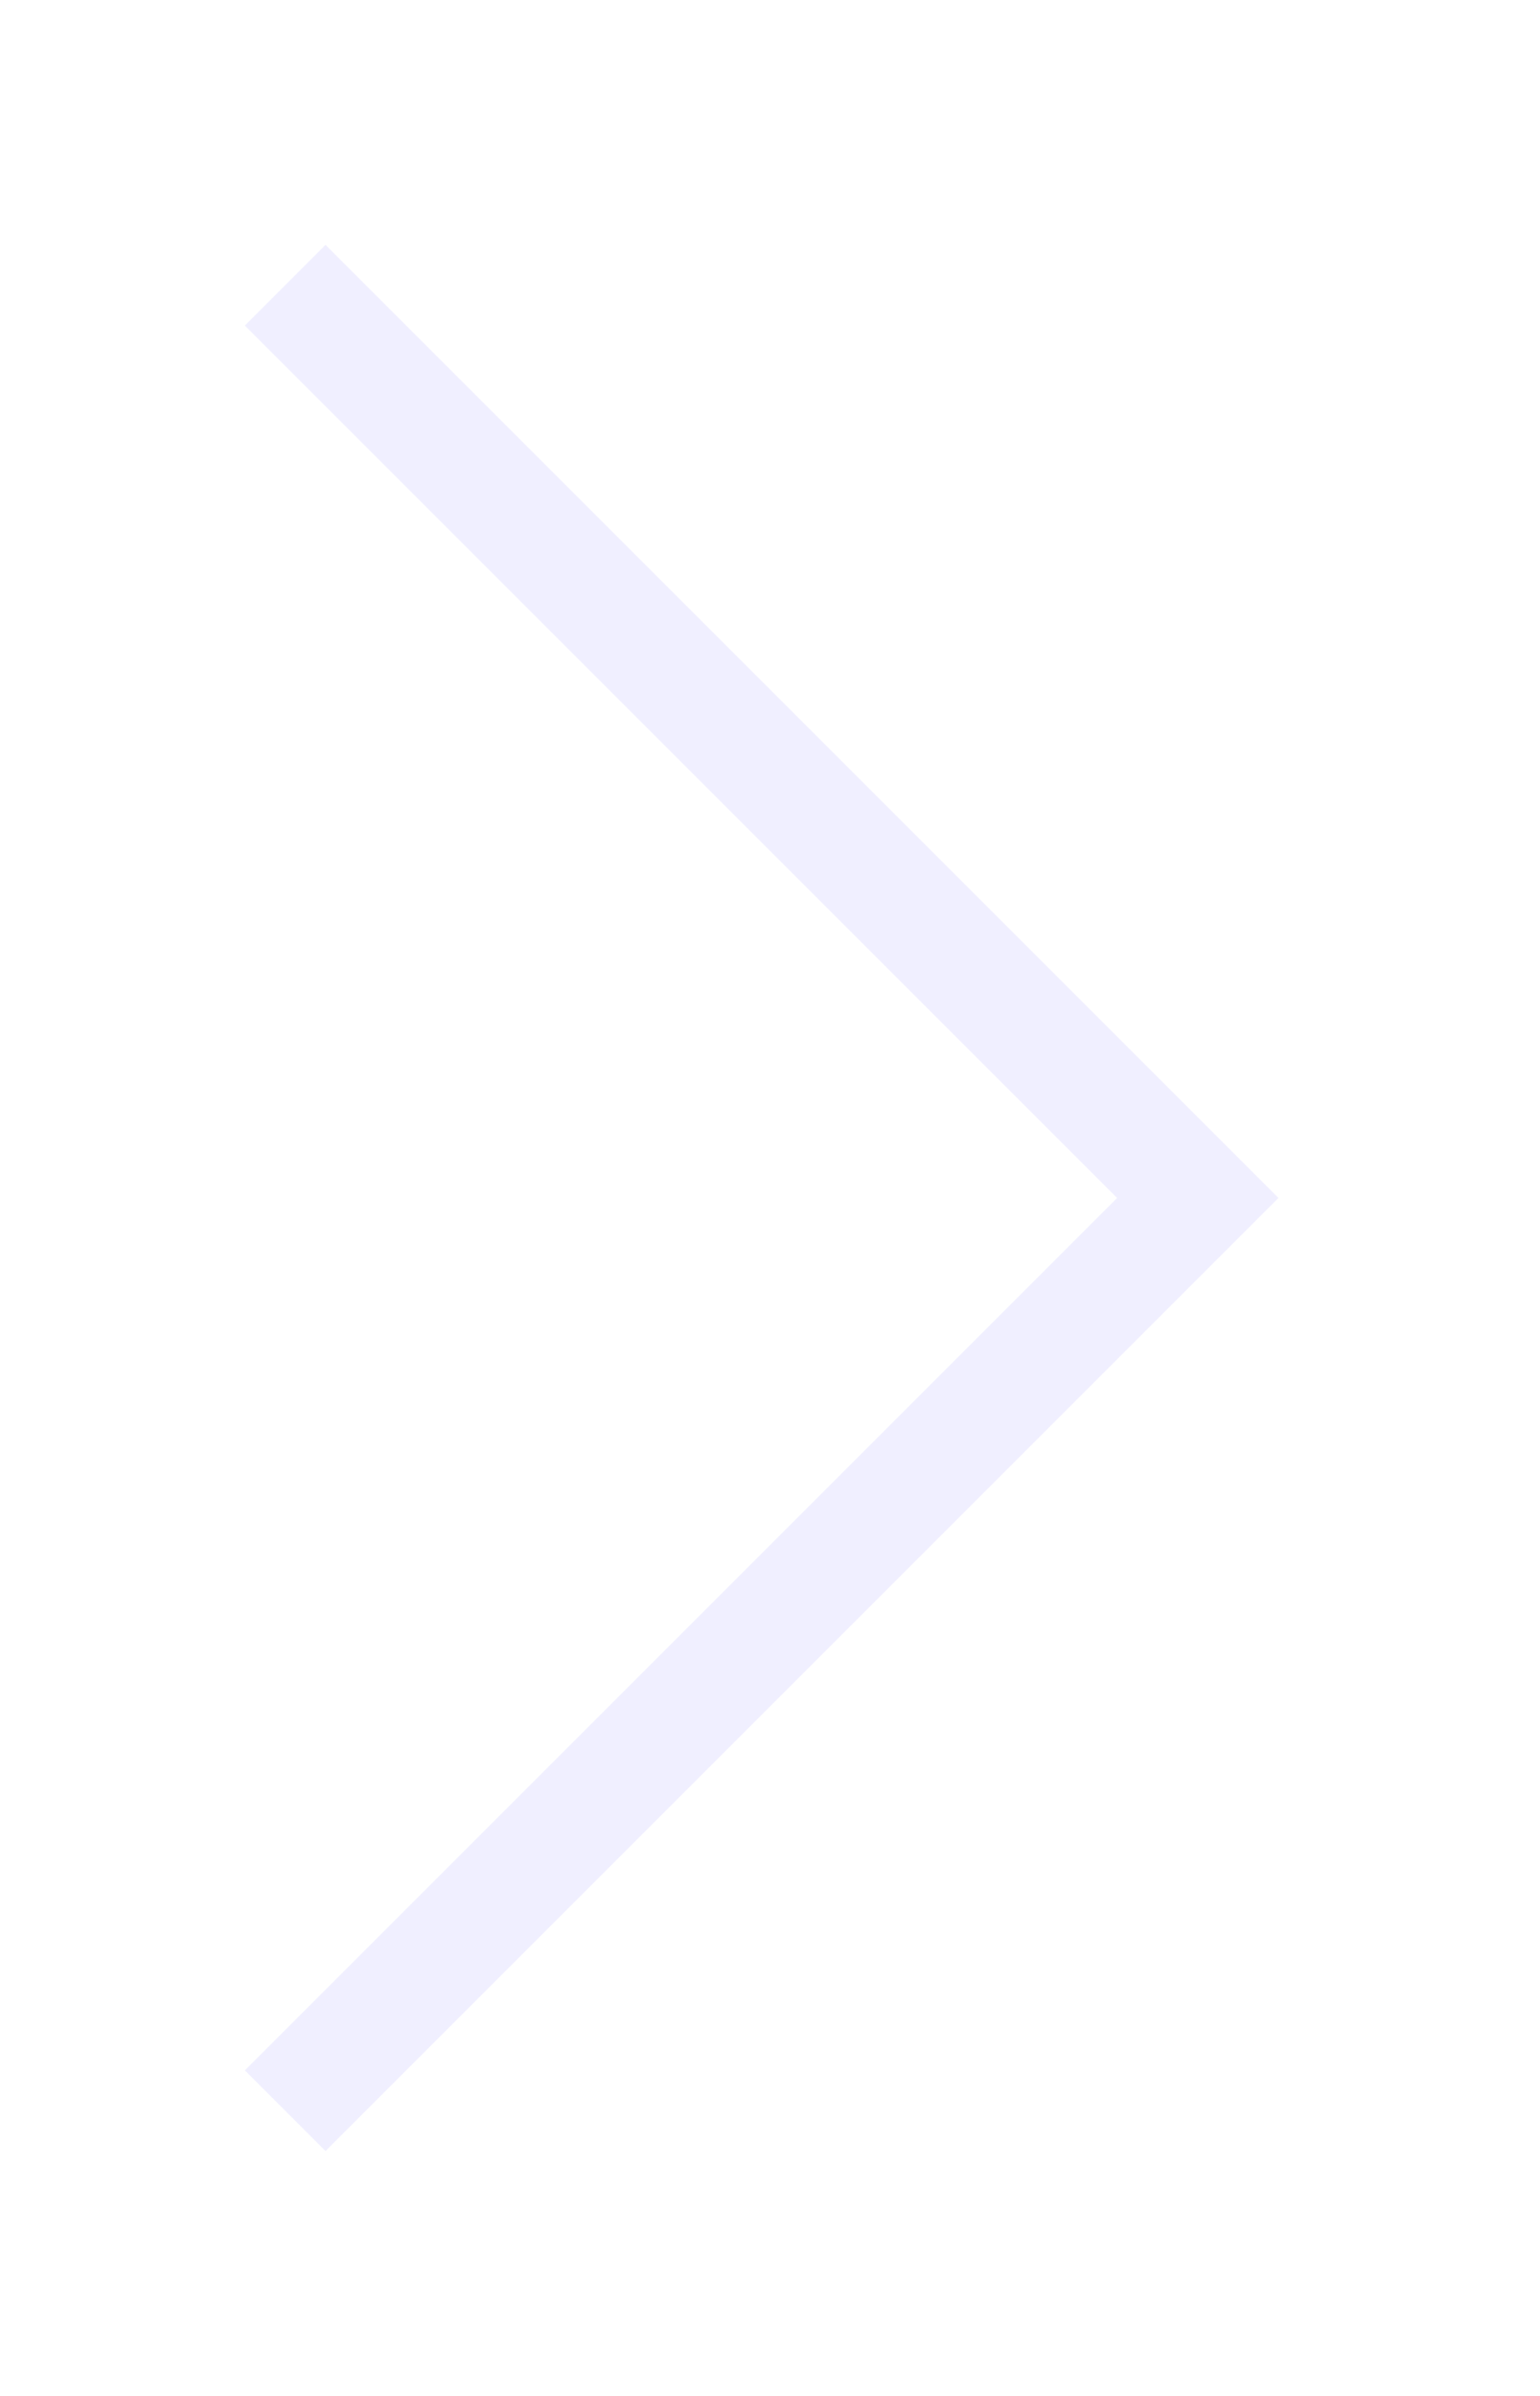 <svg width="27" height="42" viewBox="0 0 27 42" fill="none" xmlns="http://www.w3.org/2000/svg">
    <g filter="url(#filter0_d_232_1758)">
        <path d="M5 1L21 17L5 33" stroke="#F0EFFF" stroke-width="2"/>
    </g>
    <defs>
        <filter id="filter0_d_232_1758" x="0.293" y="0.293" width="26.121" height="41.414" filterUnits="userSpaceOnUse" color-interpolation-filters="sRGB">
            <feFlood flood-opacity="0" result="BackgroundImageFix"/>
            <feColorMatrix in="SourceAlpha" type="matrix" values="0 0 0 0 0 0 0 0 0 0 0 0 0 0 0 0 0 0 127 0" result="hardAlpha"/>
            <feOffset dy="4"/>
            <feGaussianBlur stdDeviation="2"/>
            <feComposite in2="hardAlpha" operator="out"/>
            <feColorMatrix type="matrix" values="0 0 0 0 0 0 0 0 0 0 0 0 0 0 0 0 0 0 0.25 0"/>
            <feBlend mode="normal" in2="BackgroundImageFix" result="effect1_dropShadow_232_1758"/>
            <feBlend mode="normal" in="SourceGraphic" in2="effect1_dropShadow_232_1758" result="shape"/>
        </filter>
    </defs>
</svg>